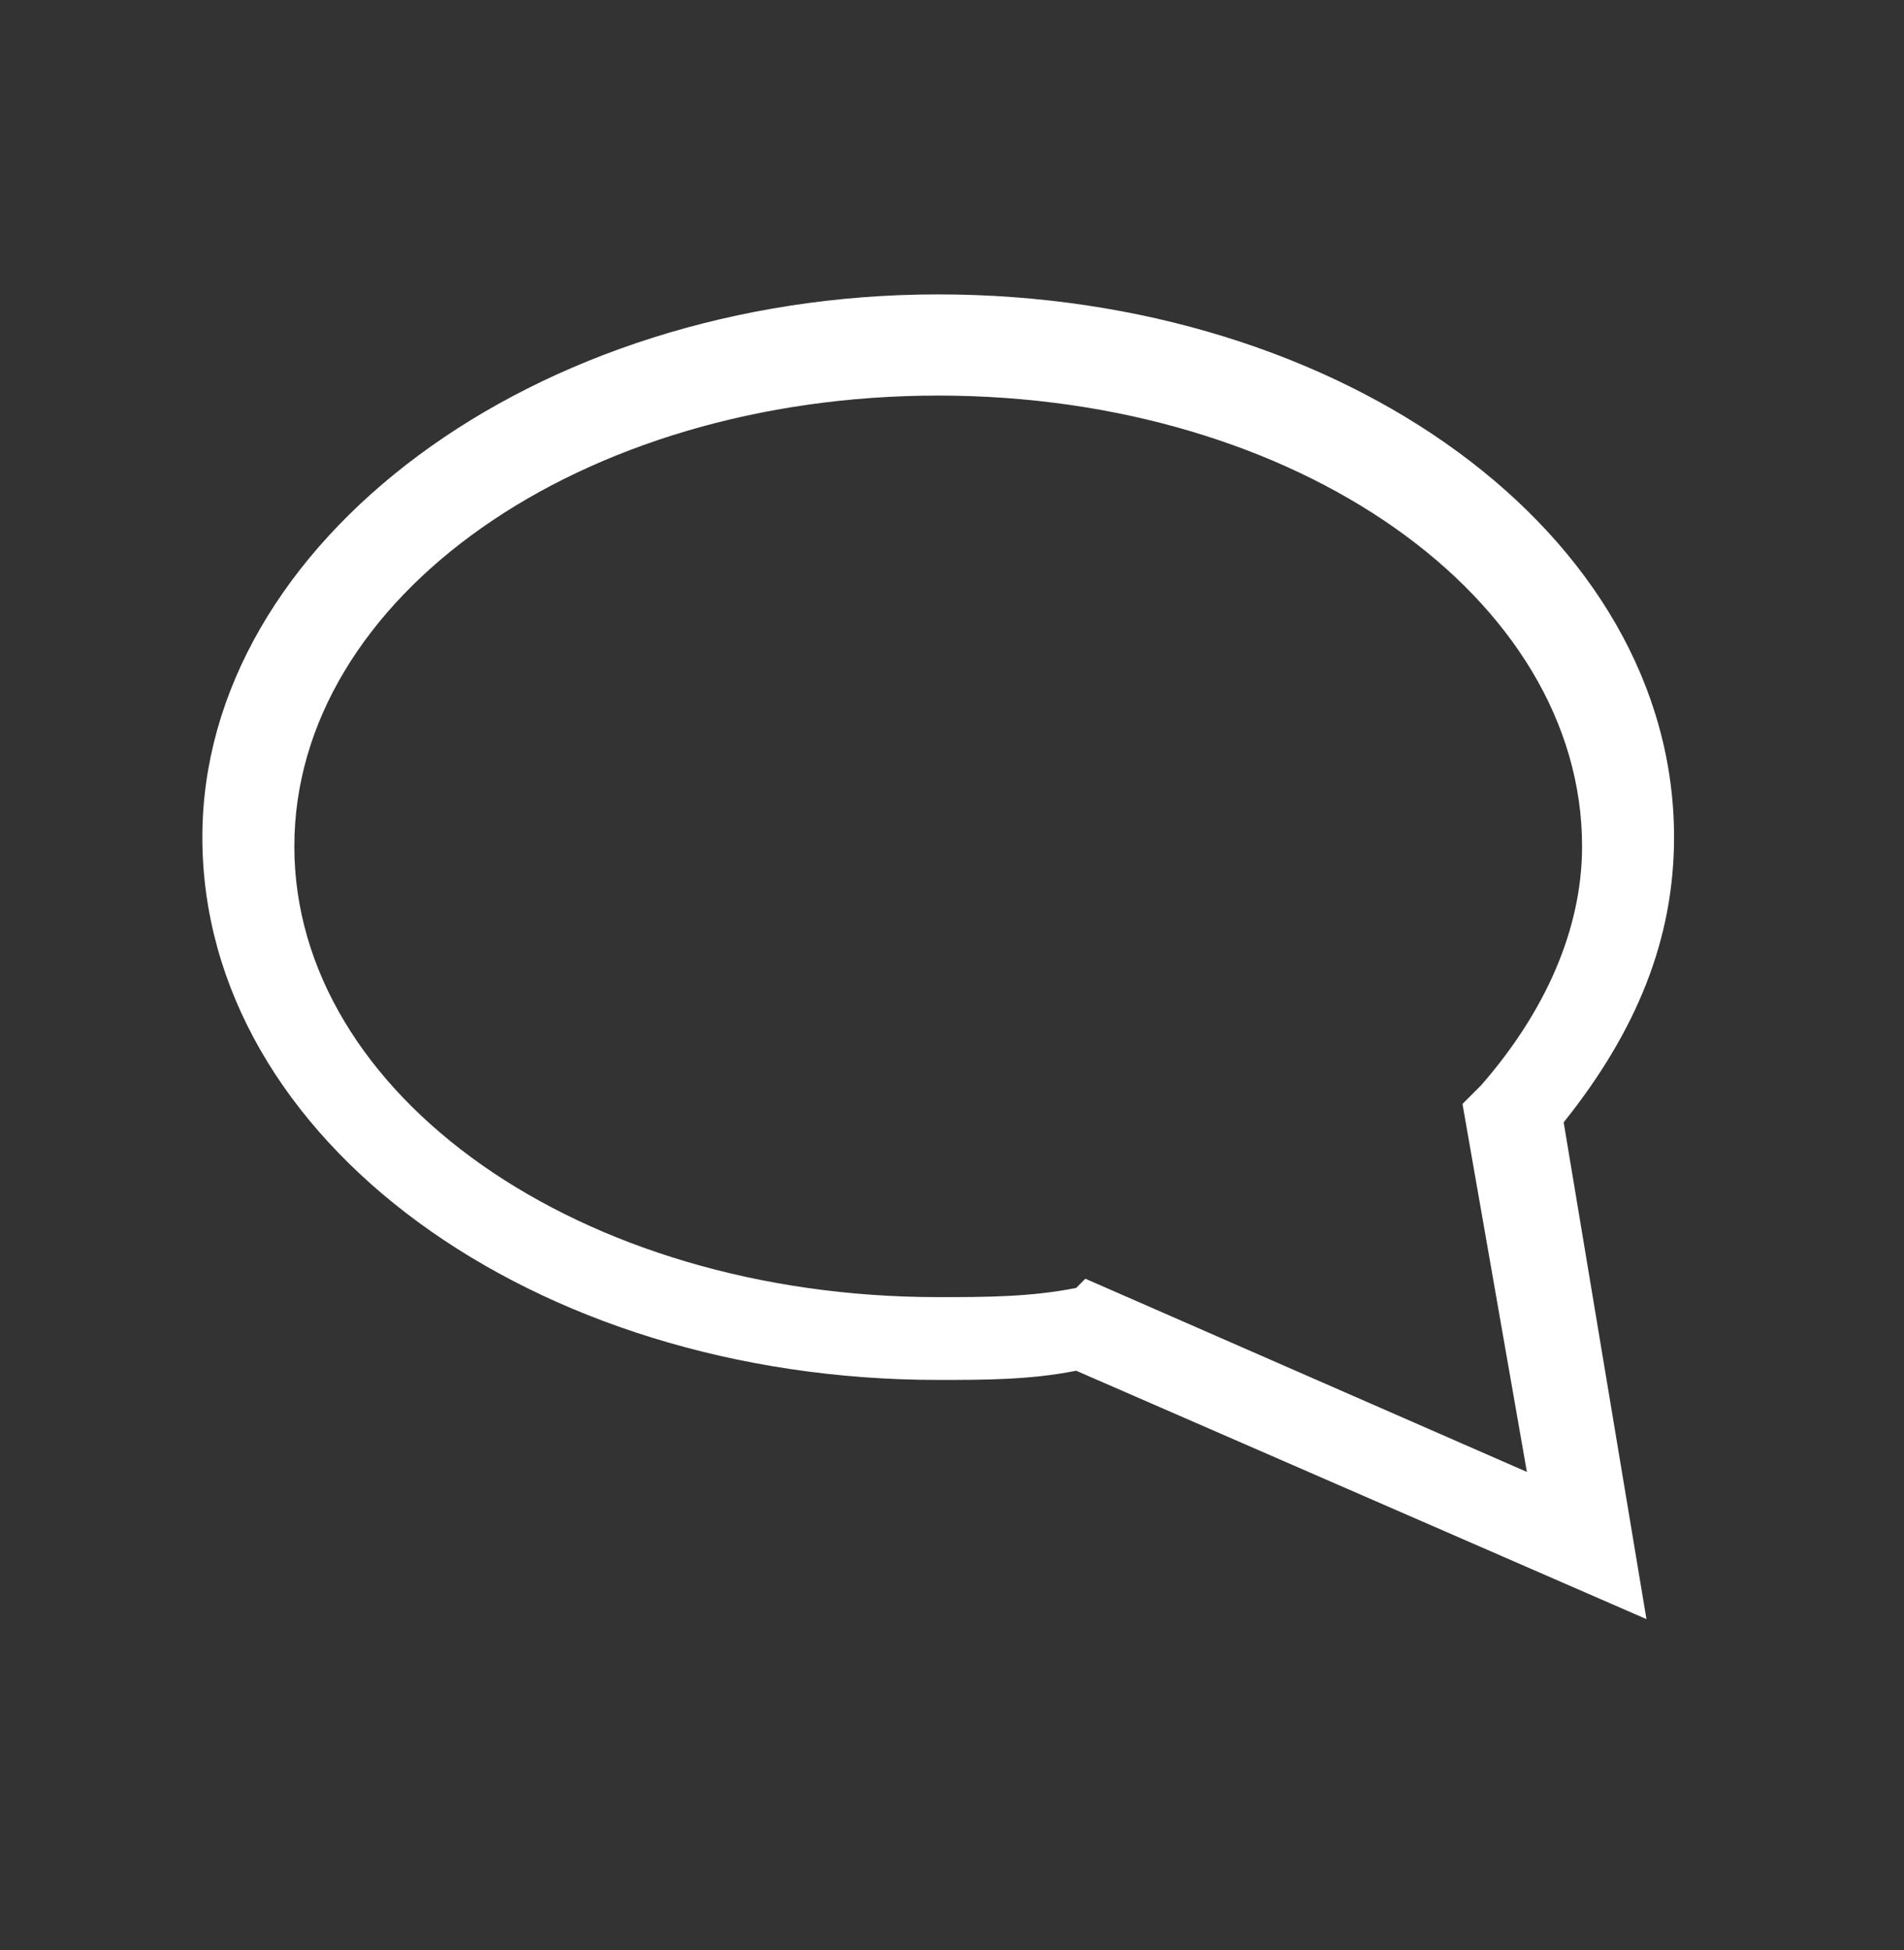 <?xml version="1.0" encoding="utf-8"?>
<!-- Generator: Adobe Illustrator 19.0.0, SVG Export Plug-In . SVG Version: 6.00 Build 0)  -->
<svg version="1.1" id="Layer_1" xmlns="http://www.w3.org/2000/svg" xmlns:xlink="http://www.w3.org/1999/xlink" x="0px" y="0px"
	 viewBox="0 0 20.7 21.2" style="enable-background:new 0 0 20.7 21.2;" xml:space="preserve">
<rect x="0" y="0" width="20.7" height="21.2" fill="#333333" stroke="none"/>
<style type="text/css">
	.st0{fill:#fff;}
</style>
<path id="XMLID_83_" class="st0" d="M17.9,17.6l-6.2-2.7c-0.5,0.1-1,0.1-1.5,0.1c-4.4,0-8-2.6-8-5.9c0-3.2,3.6-5.9,8-5.9
	c4.4,0,8,2.6,8,5.9c0,1.1-0.4,2.1-1.2,3.1L17.9,17.6z M11.8,13.9l4.8,2.1l-0.7-4l0.2-0.2c0.7-0.8,1.1-1.7,1.1-2.6
	c0-2.7-3.1-4.9-7-4.9c-3.9,0-7,2.2-7,4.9c0,2.7,3.1,4.9,7,4.9c0.5,0,1,0,1.5-0.1L11.8,13.9z"/>
</svg>
